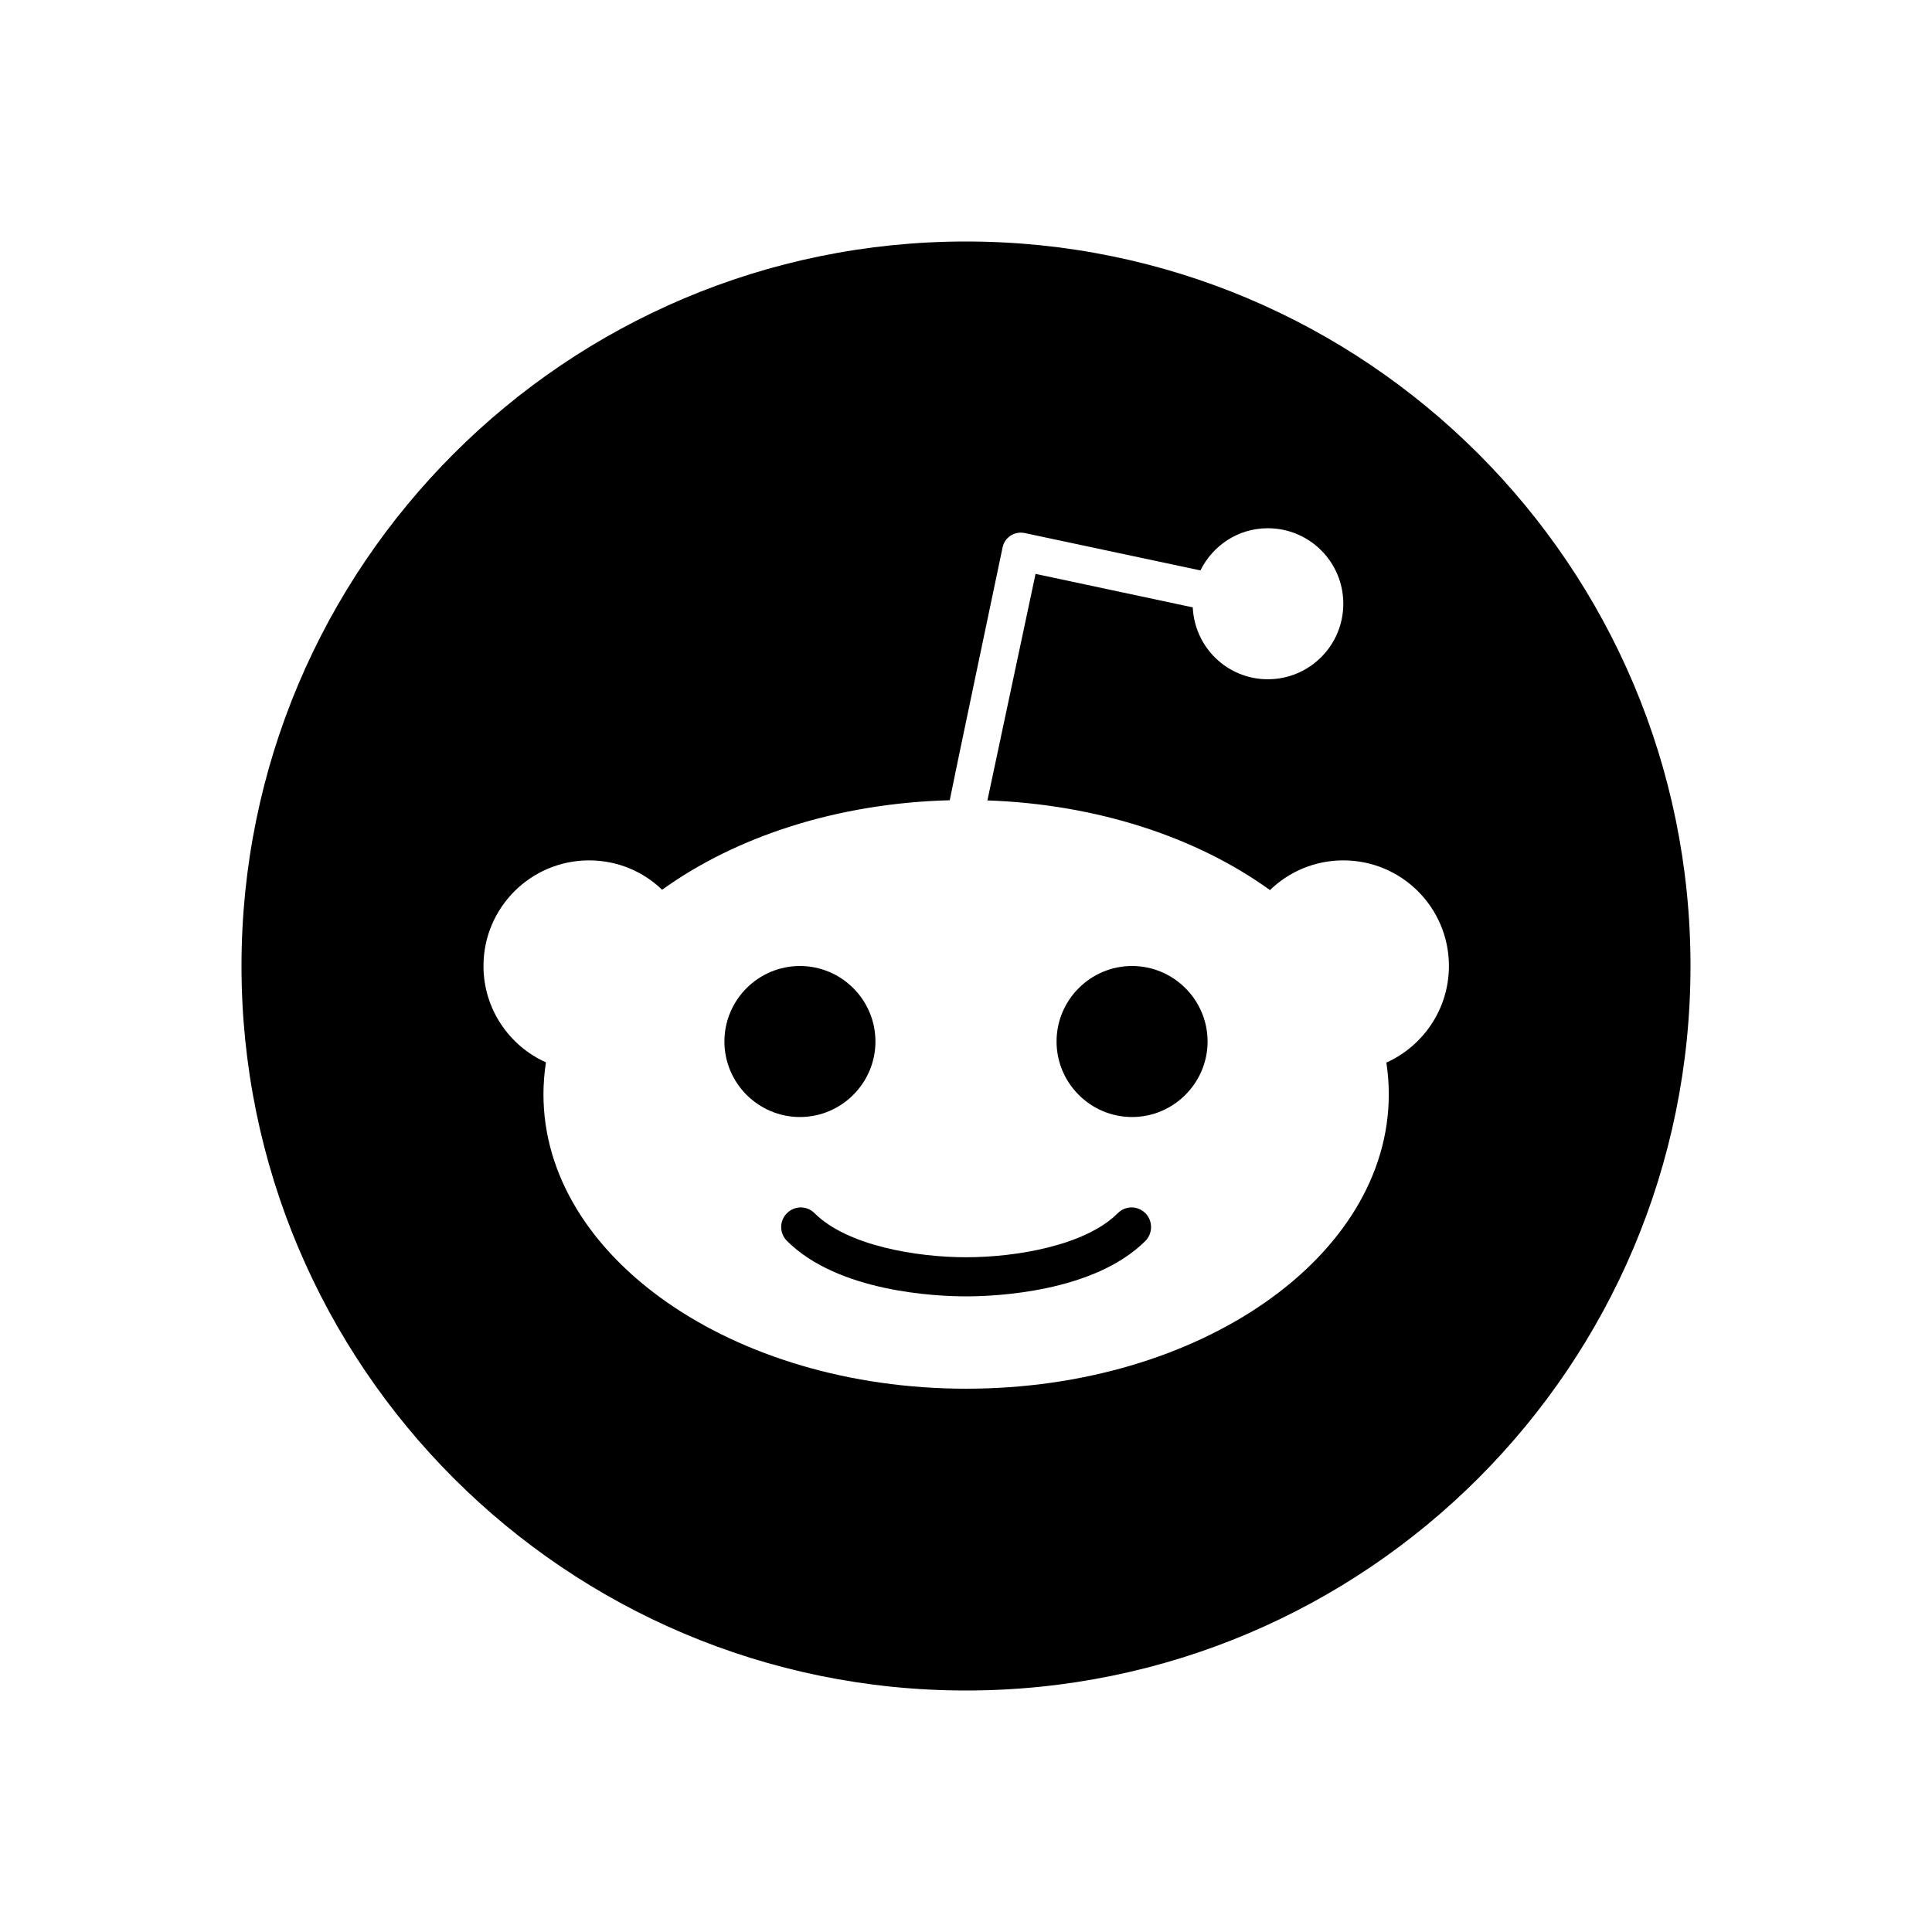 <svg width="24" height="24" viewBox="0 0 24 24" fill="none" xmlns="http://www.w3.org/2000/svg">
<path d="M13.885 15.071C13.482 15.474 12.618 15.618 12.002 15.618C11.385 15.618 10.523 15.474 10.119 15.071C10.024 14.975 9.871 14.975 9.776 15.071C9.68 15.166 9.68 15.319 9.776 15.415C10.415 16.054 11.642 16.104 12.002 16.104C12.362 16.104 13.588 16.054 14.229 15.415C14.322 15.319 14.322 15.166 14.229 15.071C14.133 14.975 13.98 14.975 13.885 15.071Z" fill="currentColor"/>
<path d="M10.875 12.938C10.875 12.421 10.454 12 9.937 12C9.42 12 8.999 12.421 8.999 12.938C8.999 13.454 9.42 13.876 9.937 13.876C10.454 13.876 10.875 13.454 10.875 12.938Z" fill="currentColor"/>
<path d="M12 3C7.03 3 3 7.03 3 12C3 16.97 7.03 21 12 21C16.97 21 21 16.97 21 12C21 7.03 16.97 3 12 3ZM17.222 13.2C17.242 13.33 17.252 13.462 17.252 13.595C17.252 15.614 14.902 17.251 12.002 17.251C9.102 17.251 6.751 15.614 6.751 13.595C6.751 13.46 6.762 13.327 6.782 13.197C6.325 12.992 6.006 12.533 6.006 12C6.006 11.276 6.593 10.688 7.318 10.688C7.671 10.688 7.99 10.826 8.225 11.053C9.136 10.396 10.396 9.977 11.798 9.941C11.798 9.923 12.454 6.802 12.454 6.802C12.466 6.74 12.502 6.688 12.554 6.654C12.607 6.62 12.67 6.609 12.731 6.622L14.912 7.086C15.066 6.776 15.38 6.562 15.749 6.562C16.268 6.562 16.687 6.982 16.687 7.5C16.687 8.018 16.268 8.438 15.749 8.438C15.247 8.438 14.84 8.042 14.817 7.545L12.864 7.129L12.266 9.943C13.643 9.991 14.88 10.409 15.776 11.057C16.012 10.828 16.333 10.688 16.687 10.688C17.413 10.688 17.999 11.275 17.999 12C17.999 12.536 17.677 12.995 17.222 13.2Z" fill="currentColor"/>
<path d="M14.063 12C13.546 12 13.125 12.421 13.125 12.938C13.125 13.454 13.546 13.876 14.063 13.876C14.579 13.876 15.001 13.454 15.001 12.938C15.001 12.421 14.579 12 14.063 12Z" fill="currentColor"/>
</svg>
